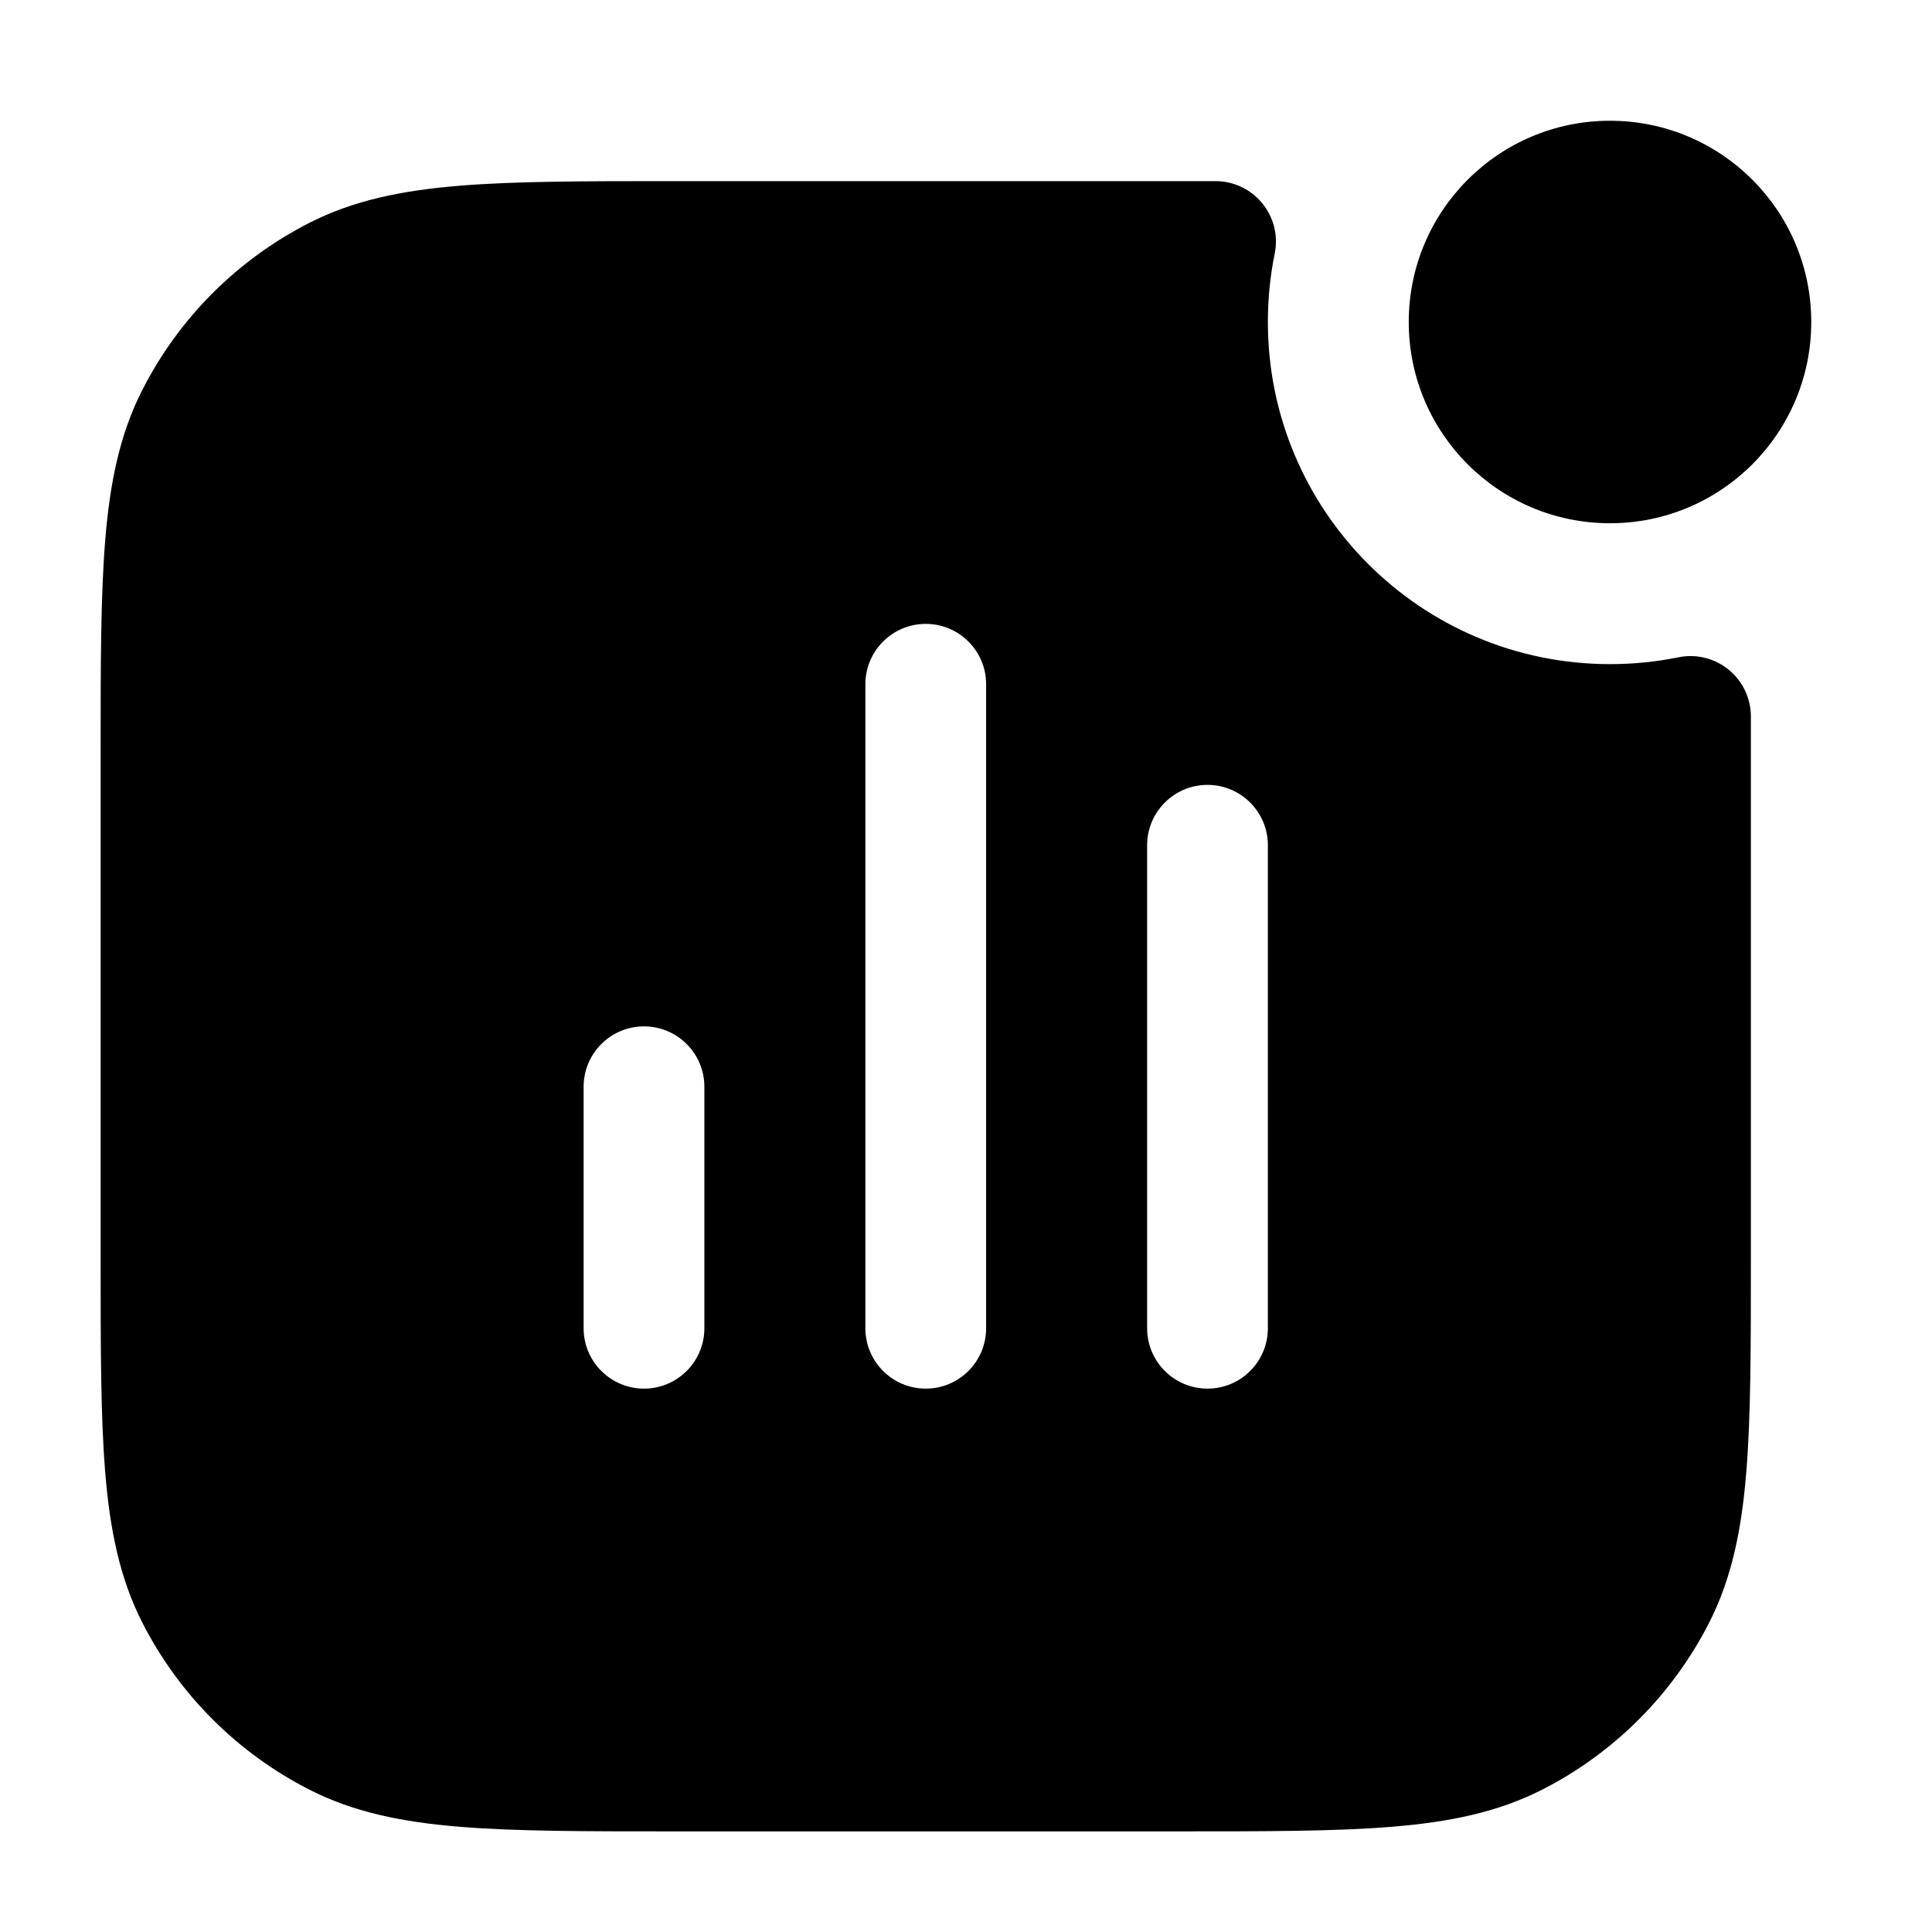 <svg width="24" height="24" viewBox="0 0 24 24" fill="none" xmlns="http://www.w3.org/2000/svg">
<path d="M17.5 4C17.5 2.619 18.619 1.5 20 1.5C21.381 1.5 22.5 2.619 22.5 4C22.5 5.381 21.381 6.5 20 6.5C18.619 6.5 17.5 5.381 17.5 4Z" fill="#000"/>
<path fill-rule="evenodd" clip-rule="evenodd" d="M8.367 2.25L14.6 2.25C14.773 2.25 14.94 2.25 15.101 2.25C15.326 2.25 15.539 2.352 15.681 2.526C15.823 2.7 15.88 2.929 15.835 3.149C15.779 3.424 15.75 3.708 15.75 4C15.75 6.347 17.653 8.25 20 8.25C20.292 8.25 20.576 8.221 20.851 8.165C21.071 8.12 21.3 8.177 21.474 8.319C21.648 8.461 21.75 8.674 21.75 8.899C21.75 9.06 21.75 9.227 21.75 9.4V15.633C21.75 16.725 21.75 17.591 21.693 18.288C21.635 19.002 21.513 19.605 21.232 20.157C20.777 21.05 20.05 21.777 19.157 22.232C18.605 22.513 18.002 22.635 17.288 22.693C16.591 22.75 15.725 22.75 14.633 22.75H8.367C7.275 22.75 6.409 22.75 5.712 22.693C4.998 22.635 4.395 22.513 3.844 22.232C2.95 21.777 2.223 21.05 1.768 20.157C1.487 19.605 1.365 19.002 1.307 18.288C1.25 17.591 1.25 16.725 1.25 15.633L1.25 9.367C1.25 8.275 1.25 7.409 1.307 6.712C1.365 5.998 1.487 5.395 1.768 4.844C2.223 3.95 2.95 3.223 3.844 2.768C4.395 2.487 4.998 2.365 5.712 2.307C6.409 2.25 7.275 2.25 8.367 2.25ZM14.25 16.5C14.25 16.914 14.586 17.25 15 17.25C15.414 17.25 15.75 16.914 15.75 16.5L15.75 10.5C15.75 10.086 15.414 9.75 15 9.75C14.586 9.75 14.25 10.086 14.25 10.5L14.25 16.5ZM11.5 17.25C11.086 17.25 10.75 16.914 10.75 16.5L10.75 8.5C10.75 8.086 11.086 7.75 11.5 7.75C11.914 7.75 12.25 8.086 12.25 8.5L12.25 16.5C12.25 16.914 11.914 17.25 11.5 17.25ZM7.25 16.5C7.25 16.914 7.586 17.25 8 17.25C8.414 17.25 8.75 16.914 8.75 16.5L8.75 13.5C8.75 13.086 8.414 12.75 8 12.75C7.586 12.75 7.25 13.086 7.25 13.5V16.5Z" fill="#000"/>
</svg>
